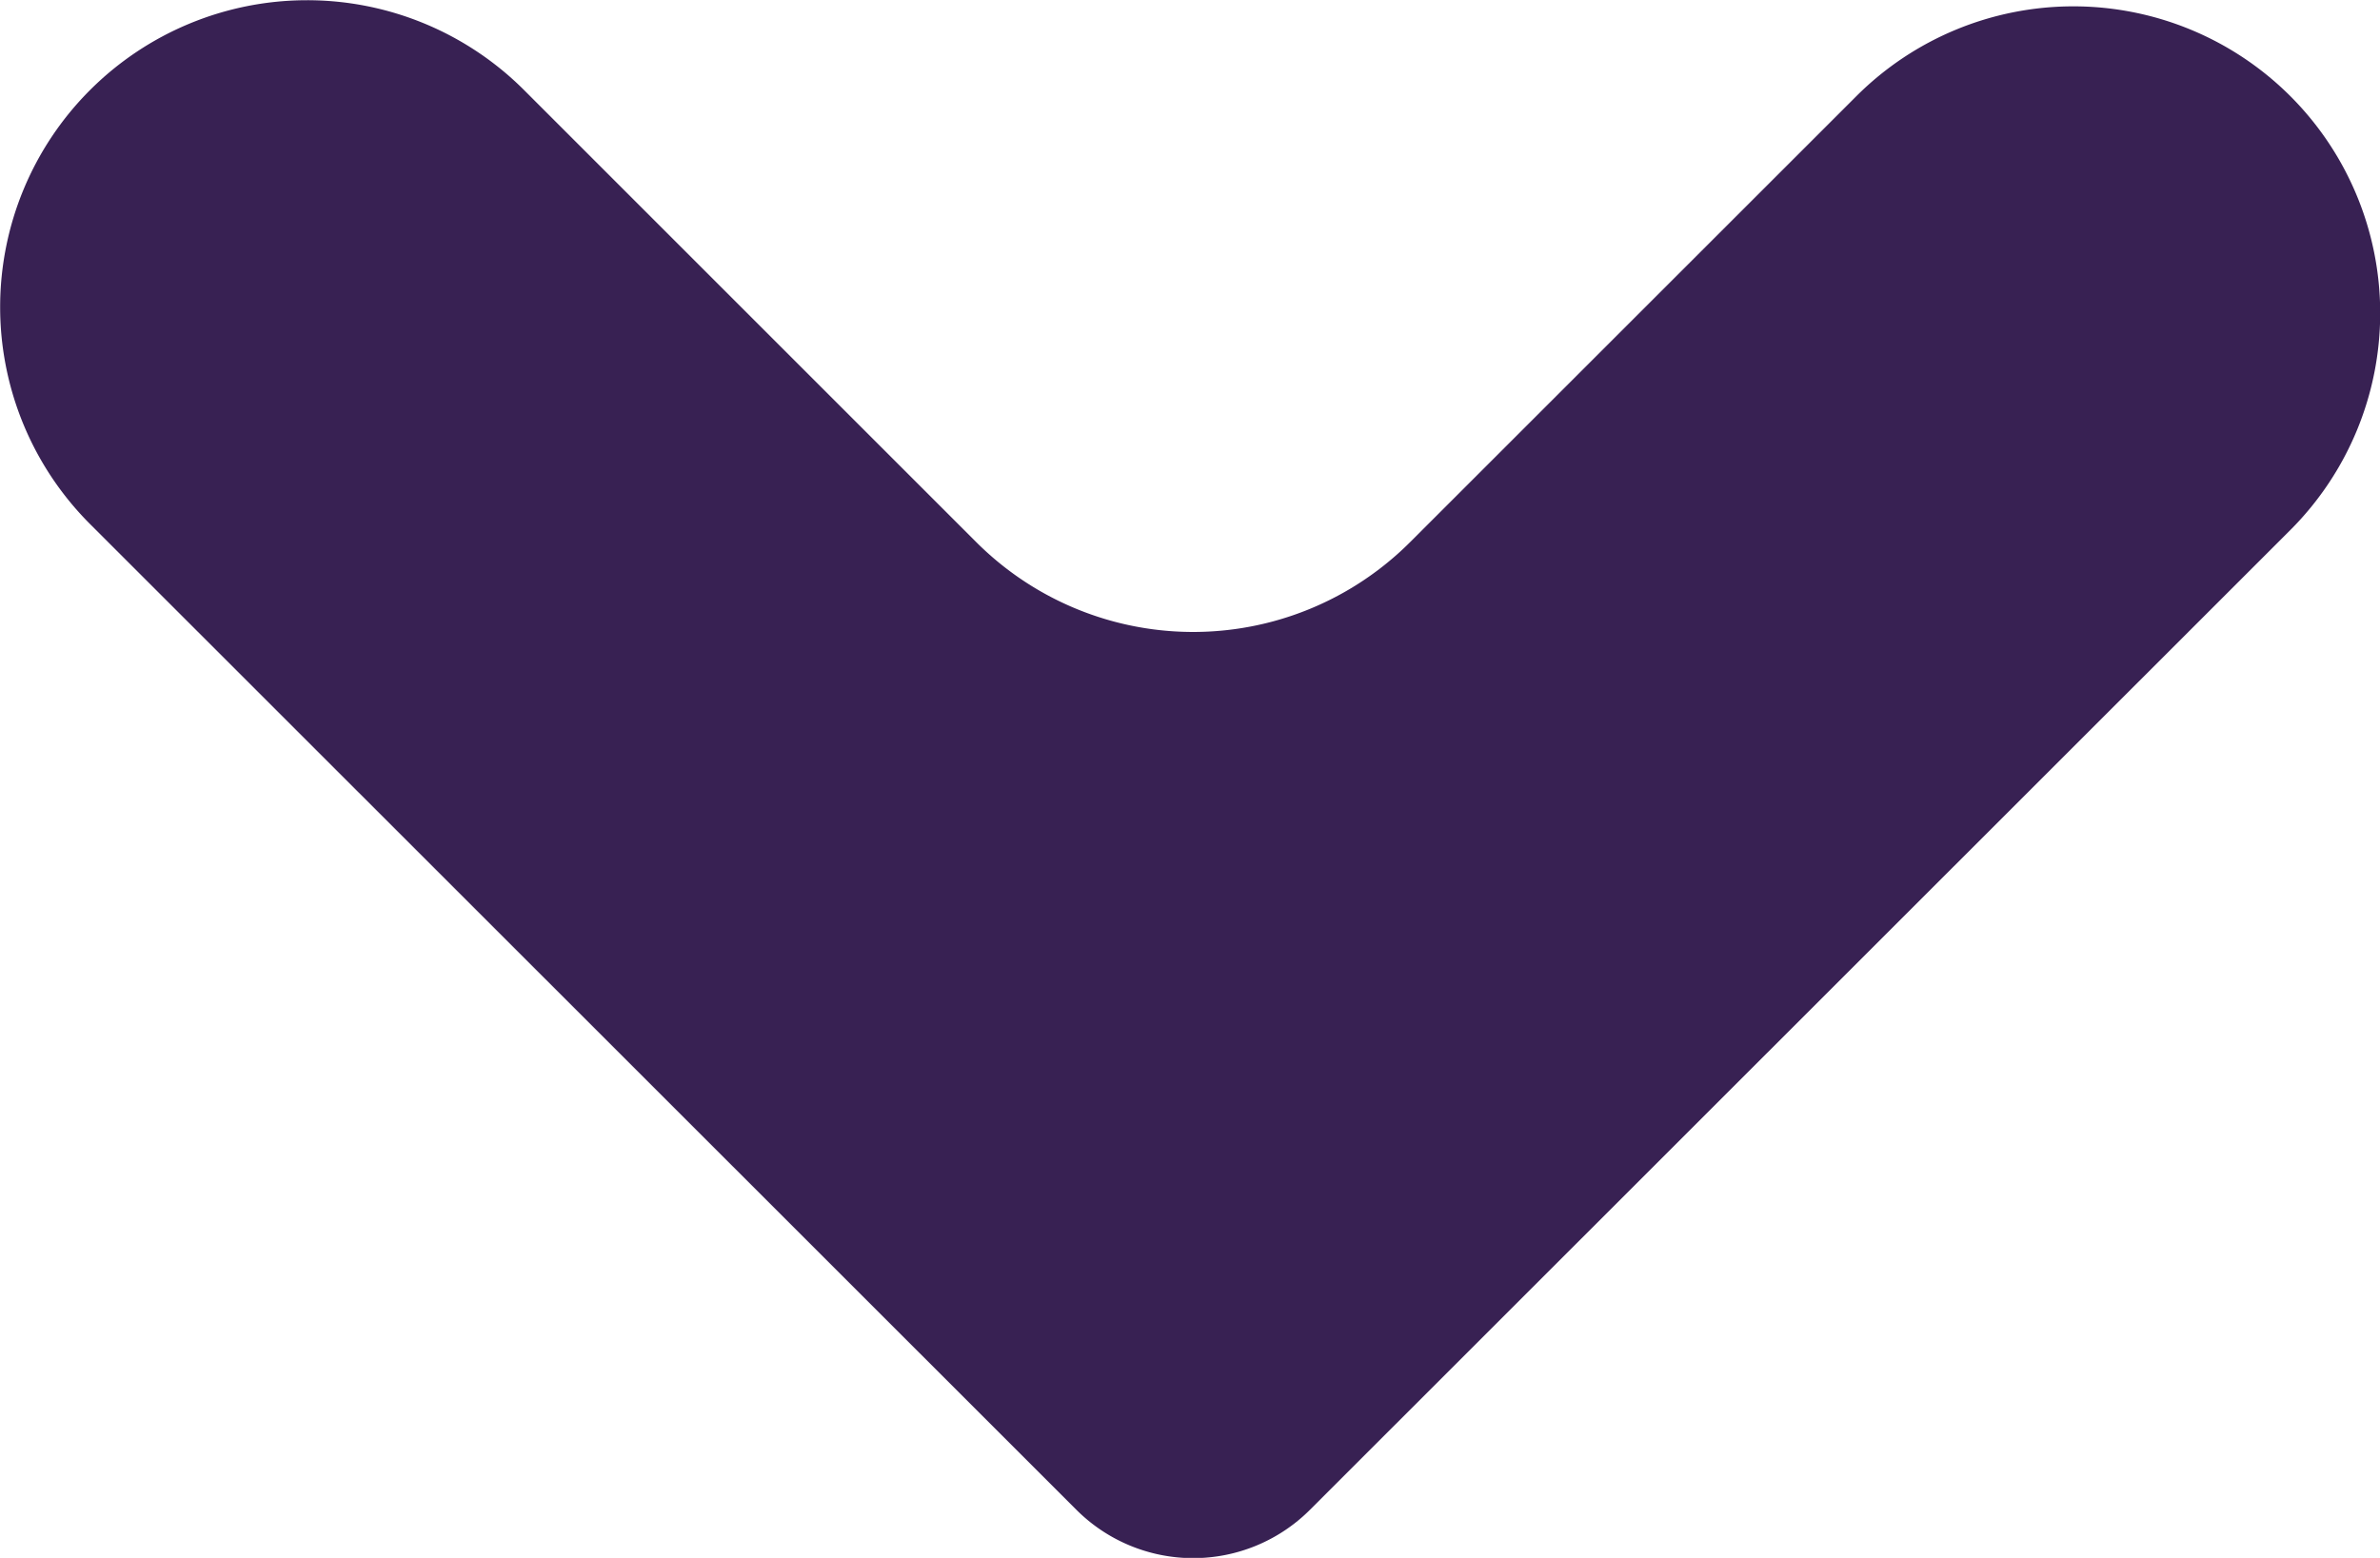 <svg xmlns="http://www.w3.org/2000/svg" width="14.204" height="9.3" viewBox="0 0 14.204 9.3">
  <g id="Group_3482" data-name="Group 3482" transform="translate(914.455 -460.77) rotate(90)">
    <path id="Path_2966" data-name="Path 2966" d="M461.306,911.329l2.7-2.7a1.831,1.831,0,0,0,0-2.59l-2.662-2.663a1.832,1.832,0,0,1,0-2.59h0a1.832,1.832,0,0,1,2.59,0l5.849,5.851a.986.986,0,0,1,0,1.394l-5.885,5.887a1.832,1.832,0,0,1-2.59,0h0A1.832,1.832,0,0,1,461.306,911.329Z" transform="translate(0 0)" fill="#382153"/>
  </g>
</svg>
